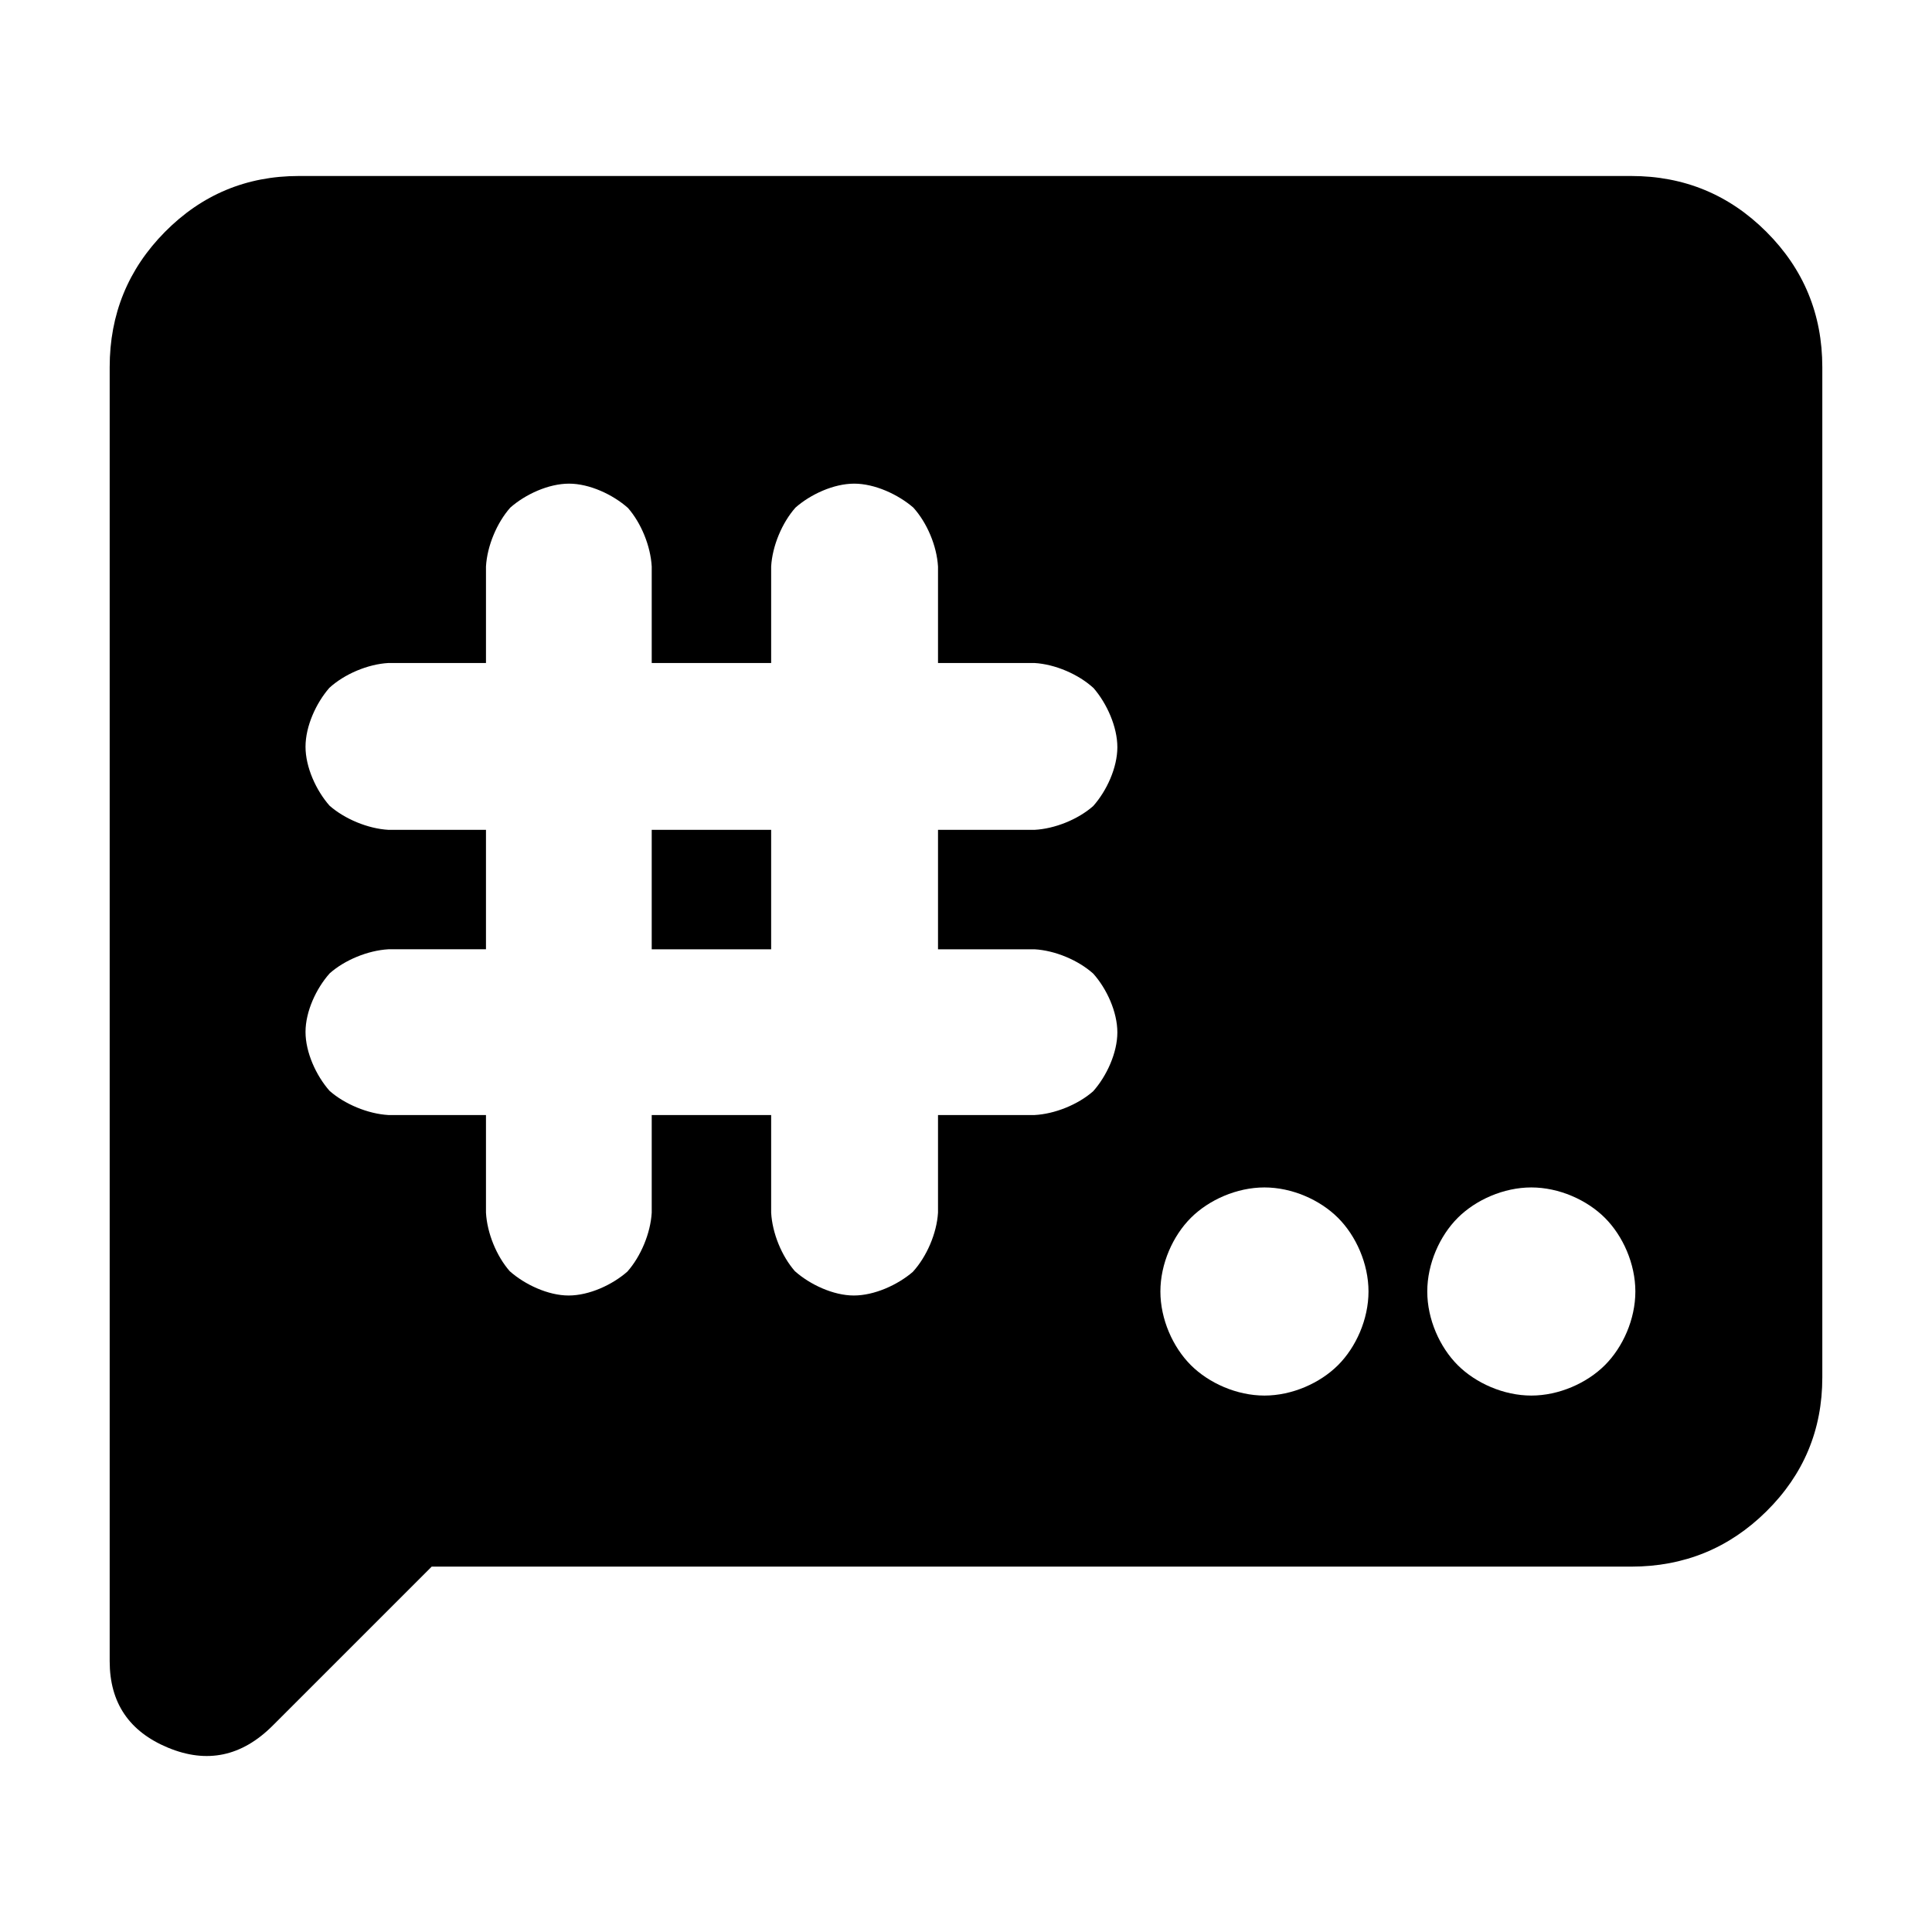 <svg height="48" viewBox="0 -960 960 960" width="48" xmlns="http://www.w3.org/2000/svg">
  <defs>
    <style type="text/css" id="current-color-scheme">.ColorScheme-Highlight { color:#000000; }</style>
  </defs><path class="ColorScheme-Highlight" fill="currentColor" d="m214.5-181.55-79 79c-15.333 15.33-32.667 18.99-52 10.97s-29-22.34-29-42.97v-643c0-26.31 9.157-48.72 27.47-67.23 18.32-18.51 40.497-27.77 66.53-27.77h662c26.307 0 48.717 9.26 67.23 27.77s27.77 40.92 27.77 67.23v502c0 26.03-9.257 48.21-27.77 66.52-18.513 18.32-40.923 27.48-67.23 27.48zm26.977-175.9c.565 10.18 5.218 21.57 11.797 29.09 7.432 6.62 19.056 12.09 29.283 12.09 10.211 0 21.711-5.3 29.188-11.89 6.666-7.53 11.511-19.07 12.09-29.29v-48.49h59.344v48.49c.564 10.18 5.217 21.57 11.794 29.09 7.433 6.62 19.06 12.09 29.284 12.09 10.173 0 21.679-5.2 29.278-11.71 6.917-7.53 11.939-19.17 12.554-29.47v-48.49h47.938c10.07-.52 21.572-5.16 29.147-11.8 6.711-7.53 12.031-19.11 12.031-29.27 0-10.15-5.258-21.68-11.975-29.19-7.525-6.74-19.02-11.53-29.203-12.1h-47.938v-59.35h47.938c10.059-.52 21.561-5.14 29.152-11.8 6.715-7.52 12.026-19.1 12.026-29.26 0-10.11-5.178-21.68-11.797-29.35-7.482-6.9-19.098-11.88-29.381-12.49h-47.938v-47.94c-.601-10.27-5.442-21.75-12.273-29.29-7.571-6.55-19.18-11.89-29.359-11.89-10.203 0-21.709 5.3-29.201 11.91-6.668 7.53-11.499 19.06-12.077 29.27v47.94h-59.344v-47.94c-.565-10.17-5.219-21.56-11.797-29.09-7.448-6.63-19.067-12.09-29.283-12.09-10.201 0-21.708 5.3-29.201 11.91-6.666 7.52-11.499 19.05-12.077 29.27v47.94h-48.491c-10.178.57-21.783 5.44-29.371 12.38-6.61 7.62-11.808 19.08-11.808 29.24s5.259 21.69 11.933 29.27c7.467 6.59 19.068 11.44 29.246 12.01h48.491v59.35h-48.491c-10.188.58-21.678 5.32-29.135 11.92-6.711 7.49-12.044 18.96-12.044 29.15 0 10.16 5.259 21.68 11.933 29.26 7.457 6.6 19.058 11.45 29.246 12.03h48.491zm82.358-190.2h59.344v59.35h-59.344zm267.901 192.79c-8.946 8.93-15.144 22.81-15.144 36.6s6.198 27.67 15.144 36.6c8.947 8.93 22.823 15.11 36.559 15.11s27.612-6.18 36.559-15.11c8.946-8.93 15.144-22.81 15.144-36.6s-6.198-27.67-15.144-36.6c-8.947-8.94-22.823-15.11-36.559-15.11s-27.612 6.17-36.559 15.11zm132.609 0c-8.946 8.93-15.144 22.81-15.144 36.6s6.197 27.67 15.143 36.6c8.947 8.93 22.823 15.11 36.56 15.11 13.735 0 27.61-6.18 36.556-15.11s15.143-22.81 15.143-36.6-6.198-27.67-15.143-36.6c-8.947-8.94-22.821-15.11-36.556-15.11-13.737 0-27.612 6.17-36.559 15.11z"/></svg>